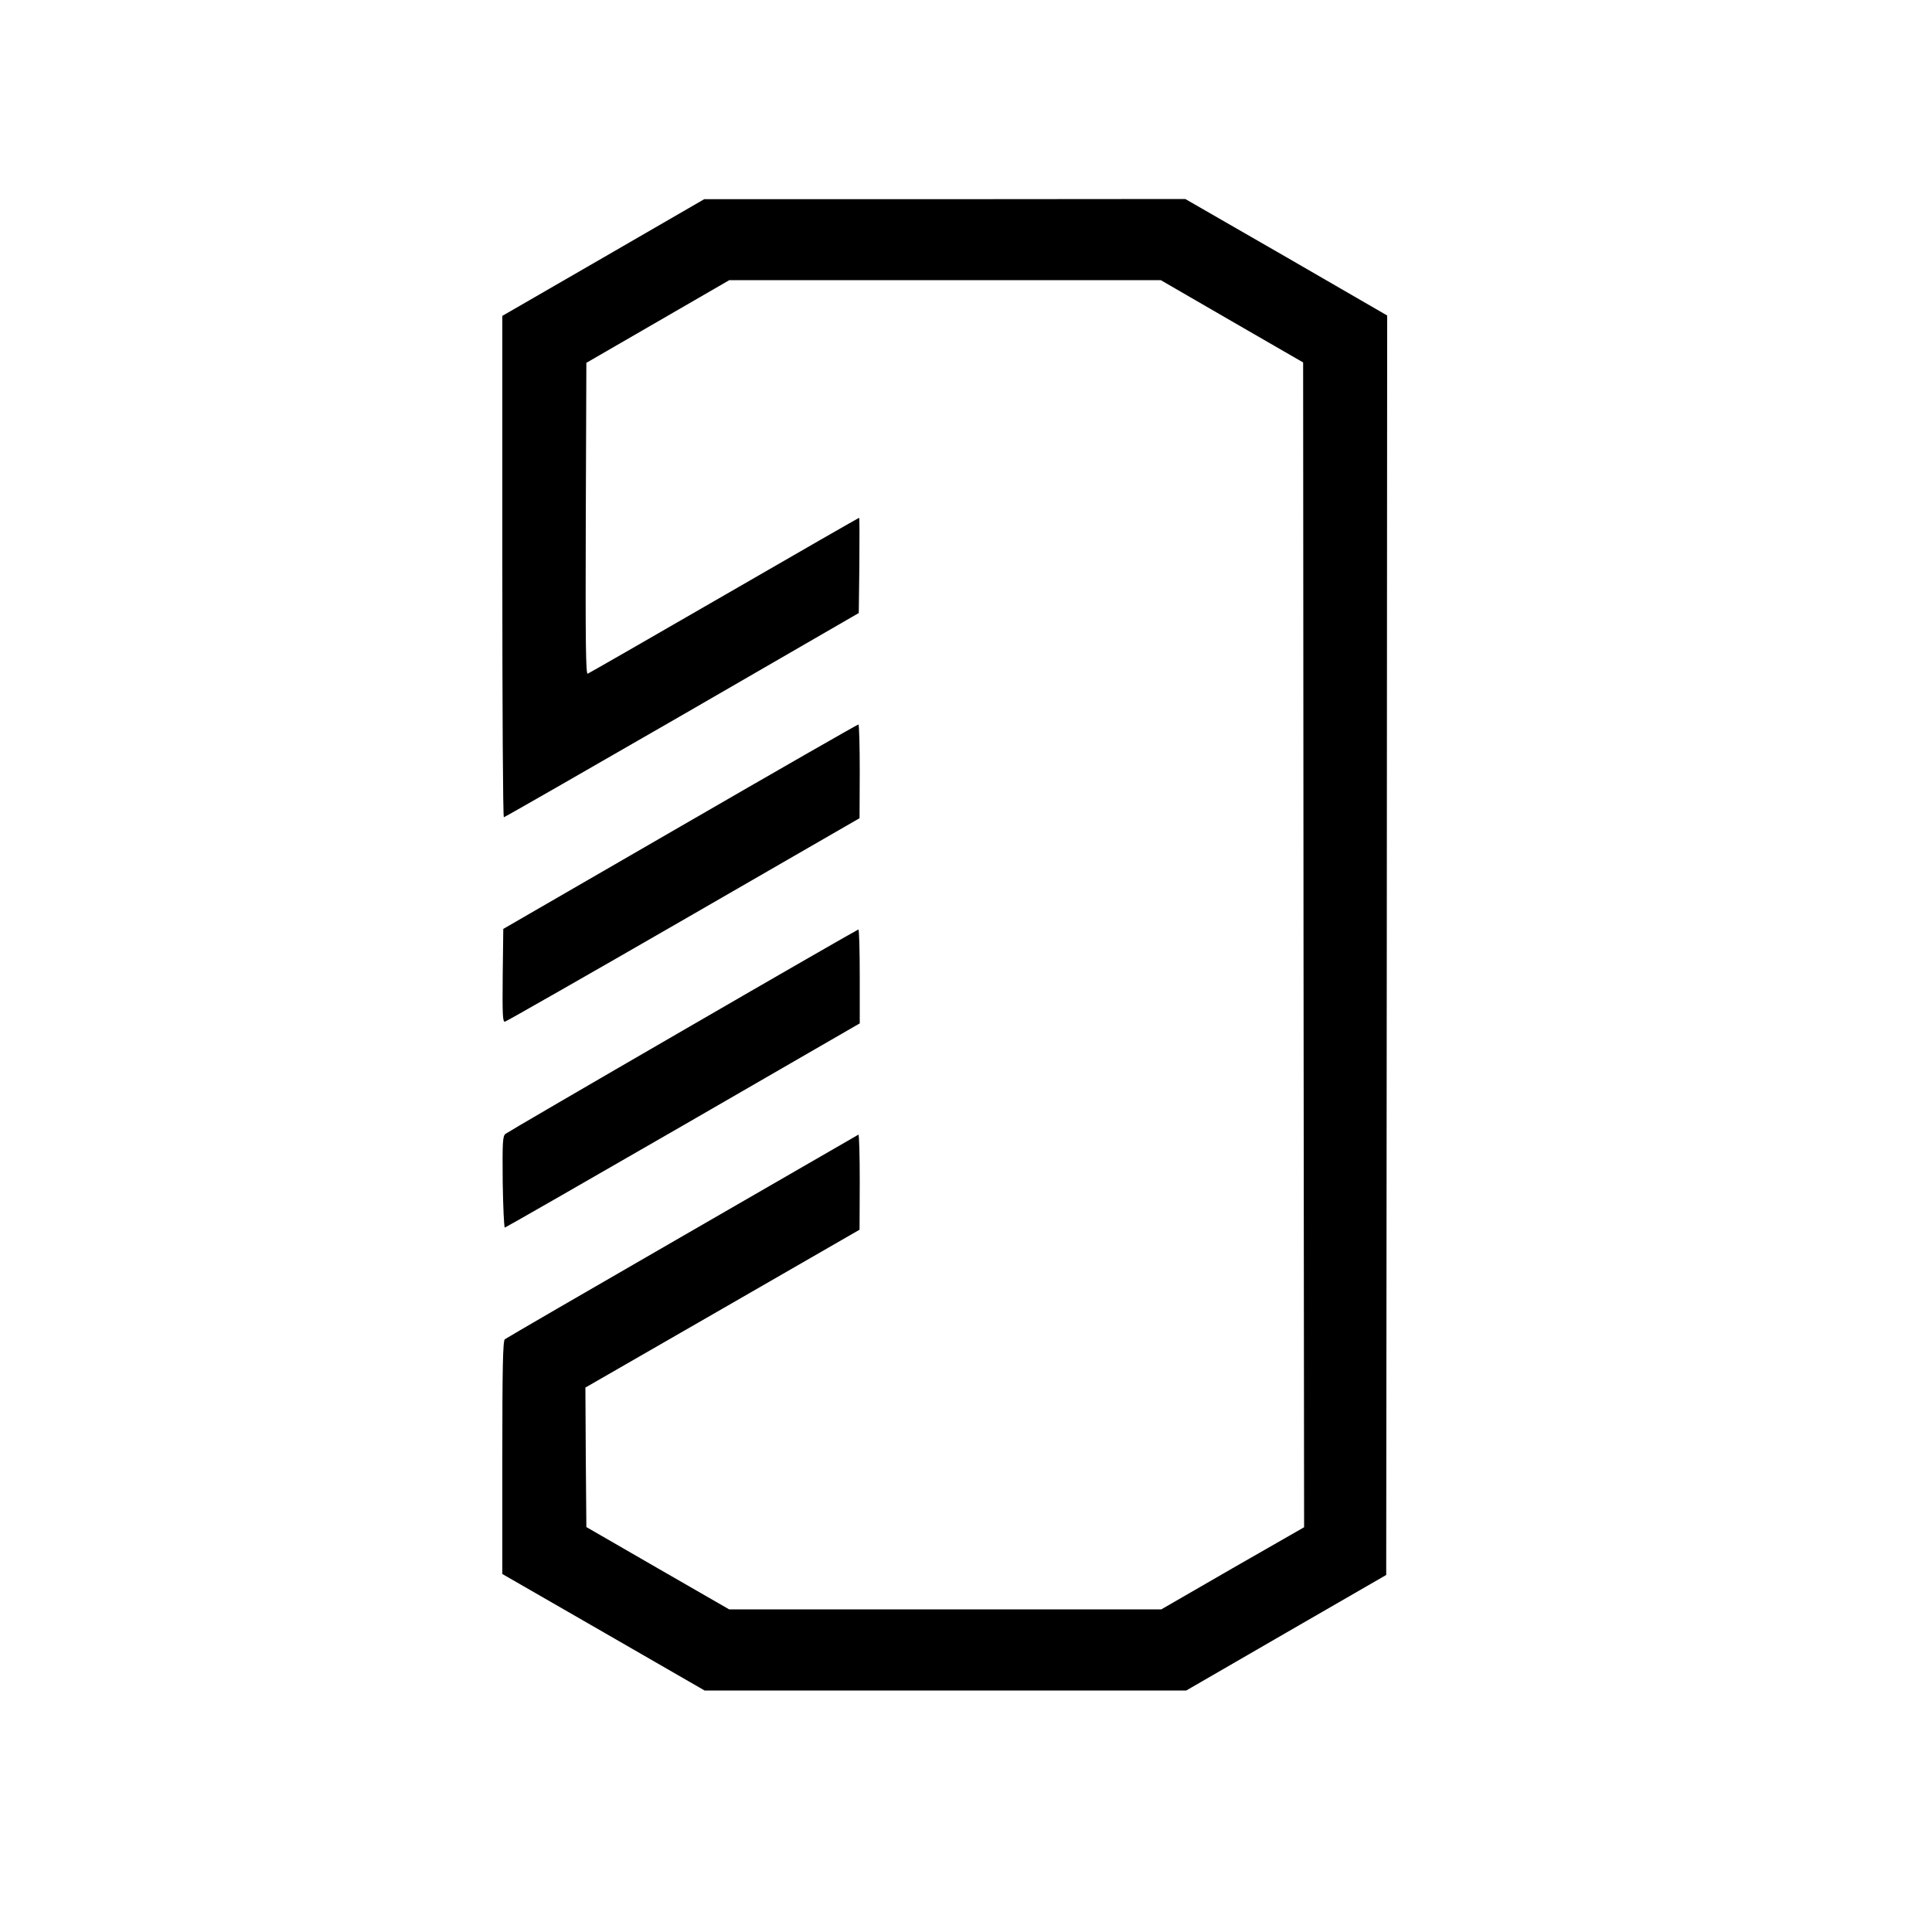 <?xml version="1.0" standalone="no"?>
<!DOCTYPE svg PUBLIC "-//W3C//DTD SVG 20010904//EN"
 "http://www.w3.org/TR/2001/REC-SVG-20010904/DTD/svg10.dtd">
<svg version="1.0" xmlns="http://www.w3.org/2000/svg"
 width="1000pt" height="1000pt" viewBox="0 0 1000 1000"
 preserveAspectRatio="xMidYMid meet">
<g transform="translate(0,1000) scale(0.1,-0.1)"
fill="#000000" stroke="none">
<path d="M3123 8667 l-523 -302 0 -1297 c0 -714 3 -1298 8 -1298 4 0 419 238
922 528 l915 529 3 246 c1 136 1 247 -1 247 -2 0 -316 -180 -698 -401 -382
-221 -700 -403 -707 -406 -10 -4 -12 157 -10 802 l3 807 370 214 370 214 1116
0 1117 0 368 -213 369 -213 2 -3014 3 -3015 -370 -212 -369 -213 -1119 0
-1118 0 -370 213 -369 213 -3 361 -2 361 709 408 710 409 1 248 c0 137 -3 246
-7 244 -5 -3 -415 -240 -913 -527 -498 -287 -911 -527 -917 -532 -10 -8 -13
-143 -13 -613 l0 -602 523 -301 524 -302 1246 0 1247 0 517 299 518 299 3
3260 2 3259 -522 302 -523 301 -1245 -1 -1245 0 -522 -302z"/>
<path d="M3520 5721 l-915 -529 -3 -242 c-2 -207 0 -241 12 -238 8 2 424 239
925 528 l910 525 1 243 c0 133 -3 242 -7 242 -5 0 -420 -238 -923 -529z"/>
<path d="M3534 4666 c-496 -287 -909 -528 -918 -535 -14 -12 -16 -41 -14 -250
2 -130 7 -235 11 -235 5 1 420 239 923 529 l914 528 0 243 c0 134 -3 244 -7
243 -5 -1 -414 -236 -909 -523z"/>
</g>
</svg>
